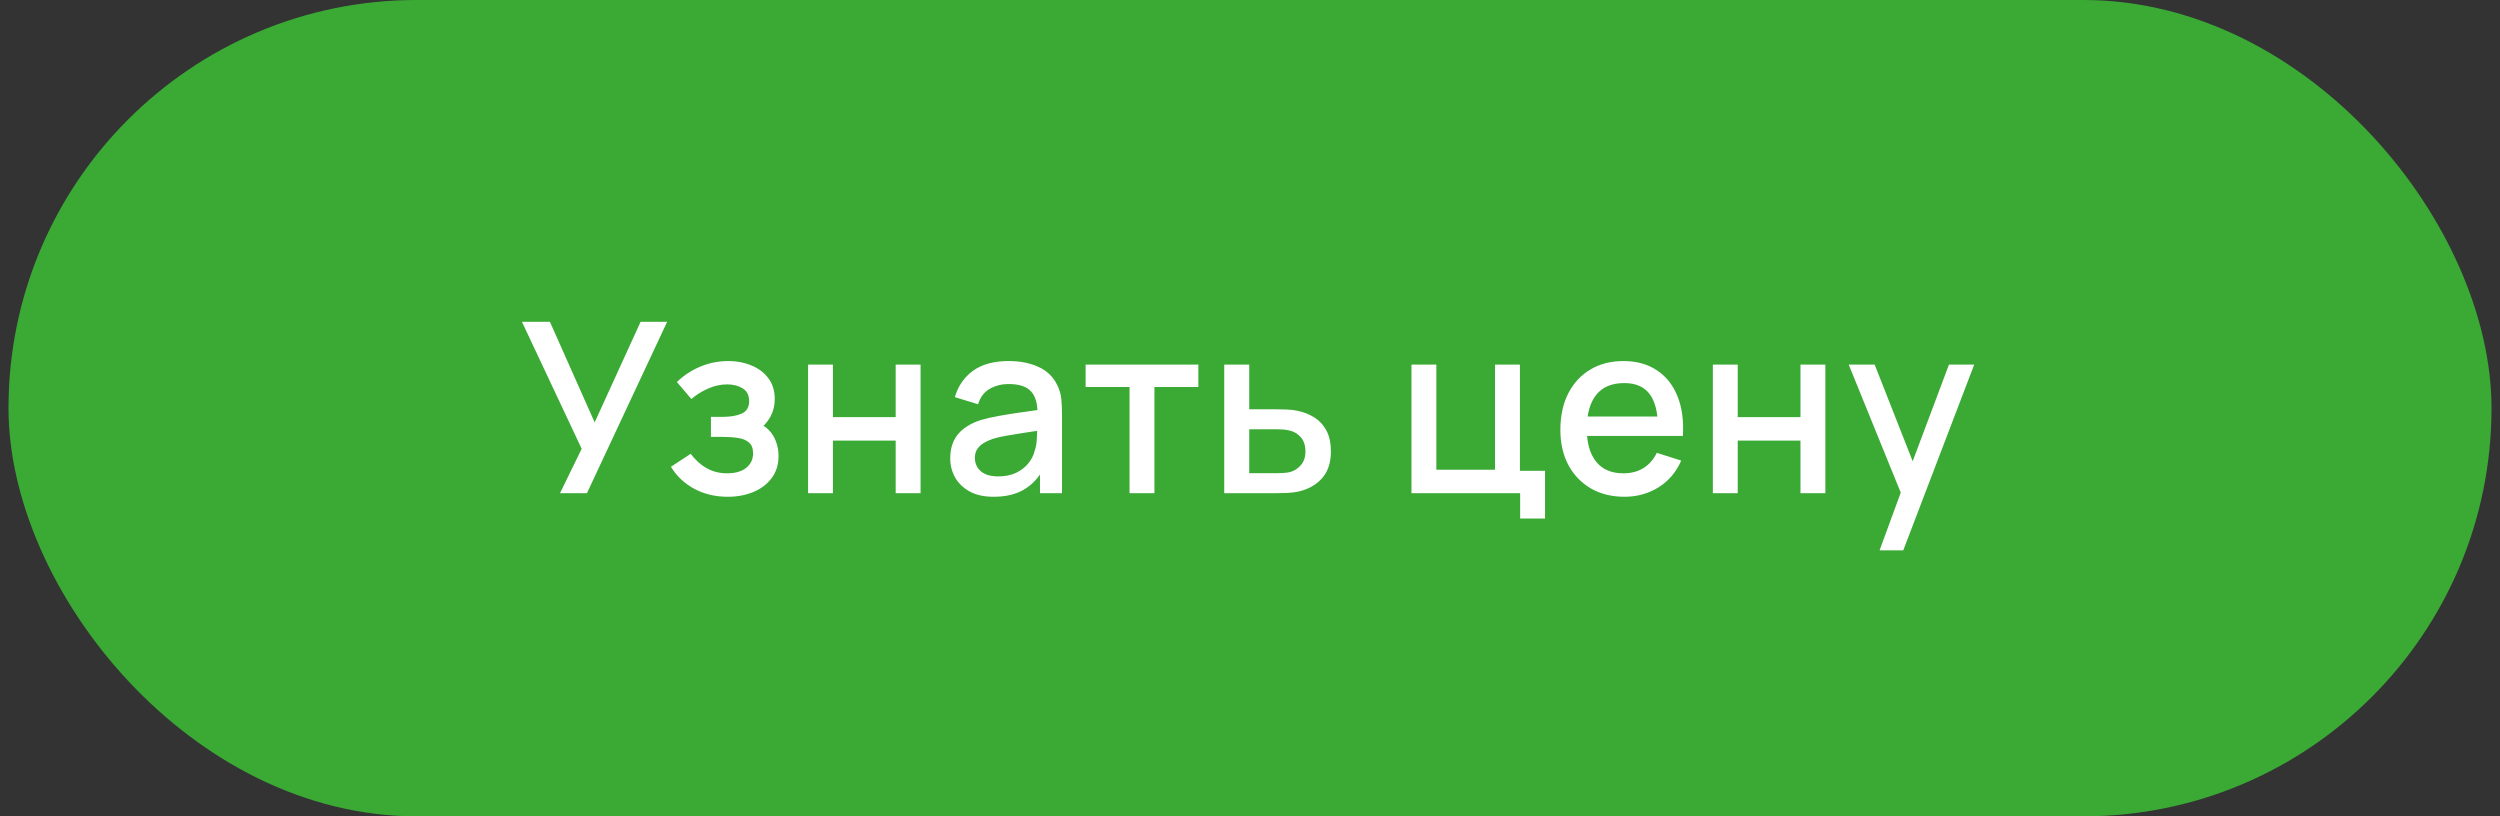 <svg width="147" height="48" viewBox="0 0 147 48" fill="none" xmlns="http://www.w3.org/2000/svg">
<rect x="0" y="0" width="147" height="48" fill="#333333" stroke="none"/>
<rect x="0.5" width="146" height="48" rx="24" fill="#3AAA35"/>
<path d="M32.929 29L34.203 26.389L30.689 18.92H32.334L34.966 24.835L37.668 18.92H39.229L34.511 29H32.929ZM42.797 29.21C42.064 29.21 41.406 29.054 40.823 28.741C40.244 28.428 39.787 27.997 39.451 27.446L40.613 26.683C40.883 27.047 41.196 27.329 41.551 27.53C41.91 27.731 42.314 27.831 42.762 27.831C43.228 27.831 43.597 27.726 43.868 27.516C44.143 27.301 44.281 27.014 44.281 26.655C44.281 26.37 44.202 26.16 44.043 26.025C43.889 25.885 43.674 25.794 43.399 25.752C43.128 25.71 42.82 25.689 42.475 25.689H41.803V24.513H42.475C42.932 24.513 43.308 24.45 43.602 24.324C43.901 24.193 44.05 23.948 44.05 23.589C44.05 23.239 43.922 22.987 43.665 22.833C43.413 22.679 43.112 22.602 42.762 22.602C42.37 22.602 41.989 22.686 41.621 22.854C41.252 23.017 40.93 23.22 40.655 23.463L39.801 22.462C40.202 22.075 40.66 21.774 41.173 21.559C41.691 21.34 42.246 21.23 42.839 21.23C43.324 21.23 43.772 21.316 44.183 21.489C44.598 21.657 44.929 21.907 45.177 22.238C45.429 22.569 45.555 22.978 45.555 23.463C45.555 23.841 45.471 24.186 45.303 24.499C45.135 24.812 44.878 25.096 44.533 25.353L44.491 24.856C44.776 24.945 45.014 25.087 45.205 25.283C45.396 25.479 45.538 25.71 45.632 25.976C45.73 26.237 45.779 26.515 45.779 26.809C45.779 27.318 45.644 27.752 45.373 28.111C45.107 28.47 44.748 28.743 44.295 28.93C43.842 29.117 43.343 29.21 42.797 29.21ZM47.514 29V21.44H48.977V24.527H52.666V21.44H54.129V29H52.666V25.906H48.977V29H47.514ZM58.428 29.21C57.868 29.21 57.399 29.107 57.021 28.902C56.643 28.692 56.356 28.417 56.16 28.076C55.969 27.731 55.873 27.353 55.873 26.942C55.873 26.559 55.941 26.223 56.076 25.934C56.211 25.645 56.412 25.4 56.678 25.199C56.944 24.994 57.271 24.828 57.658 24.702C57.994 24.604 58.374 24.518 58.799 24.443C59.224 24.368 59.669 24.298 60.136 24.233C60.607 24.168 61.074 24.102 61.536 24.037L61.004 24.331C61.013 23.738 60.887 23.3 60.626 23.015C60.369 22.726 59.926 22.581 59.296 22.581C58.899 22.581 58.535 22.674 58.204 22.861C57.873 23.043 57.642 23.346 57.511 23.771L56.146 23.351C56.333 22.702 56.687 22.187 57.21 21.804C57.737 21.421 58.437 21.23 59.31 21.23C59.987 21.23 60.575 21.347 61.074 21.58C61.578 21.809 61.947 22.173 62.18 22.672C62.301 22.919 62.376 23.181 62.404 23.456C62.432 23.731 62.446 24.028 62.446 24.345V29H61.151V27.271L61.403 27.495C61.09 28.074 60.691 28.505 60.206 28.79C59.725 29.07 59.133 29.21 58.428 29.21ZM58.687 28.013C59.102 28.013 59.459 27.941 59.758 27.796C60.057 27.647 60.297 27.458 60.479 27.229C60.661 27 60.78 26.762 60.836 26.515C60.915 26.291 60.96 26.039 60.969 25.759C60.983 25.479 60.99 25.255 60.99 25.087L61.466 25.262C61.004 25.332 60.584 25.395 60.206 25.451C59.828 25.507 59.485 25.563 59.177 25.619C58.874 25.67 58.603 25.733 58.365 25.808C58.164 25.878 57.985 25.962 57.826 26.06C57.672 26.158 57.548 26.277 57.455 26.417C57.366 26.557 57.322 26.727 57.322 26.928C57.322 27.124 57.371 27.306 57.469 27.474C57.567 27.637 57.716 27.768 57.917 27.866C58.118 27.964 58.374 28.013 58.687 28.013ZM66.417 29V22.756H63.834V21.44H70.463V22.756H67.88V29H66.417ZM71.985 29V21.44H73.455V24.065H74.946C75.16 24.065 75.389 24.07 75.632 24.079C75.879 24.088 76.091 24.112 76.269 24.149C76.675 24.233 77.025 24.373 77.319 24.569C77.617 24.765 77.848 25.026 78.012 25.353C78.175 25.675 78.257 26.072 78.257 26.543C78.257 27.201 78.084 27.726 77.739 28.118C77.398 28.505 76.936 28.767 76.353 28.902C76.166 28.944 75.944 28.972 75.688 28.986C75.436 28.995 75.205 29 74.995 29H71.985ZM73.455 27.824H75.079C75.195 27.824 75.328 27.819 75.478 27.81C75.627 27.801 75.765 27.78 75.891 27.747C76.115 27.682 76.315 27.549 76.493 27.348C76.67 27.147 76.759 26.879 76.759 26.543C76.759 26.198 76.67 25.922 76.493 25.717C76.32 25.512 76.101 25.379 75.835 25.318C75.709 25.285 75.58 25.264 75.45 25.255C75.319 25.246 75.195 25.241 75.079 25.241H73.455V27.824ZM89.385 30.491V29H82.994V21.44H84.457V27.621H87.908V21.44H89.371V27.684H90.848V30.491H89.385ZM95.523 29.21C94.772 29.21 94.111 29.047 93.542 28.72C92.977 28.389 92.536 27.929 92.219 27.341C91.906 26.748 91.75 26.062 91.75 25.283C91.75 24.457 91.904 23.741 92.212 23.134C92.525 22.527 92.959 22.058 93.514 21.727C94.069 21.396 94.716 21.23 95.453 21.23C96.223 21.23 96.879 21.41 97.42 21.769C97.961 22.124 98.365 22.63 98.631 23.288C98.901 23.946 99.009 24.728 98.953 25.633H97.49V25.101C97.481 24.224 97.312 23.575 96.986 23.155C96.664 22.735 96.171 22.525 95.509 22.525C94.776 22.525 94.225 22.756 93.857 23.218C93.488 23.68 93.304 24.347 93.304 25.22C93.304 26.051 93.488 26.695 93.857 27.152C94.225 27.605 94.757 27.831 95.453 27.831C95.91 27.831 96.305 27.728 96.636 27.523C96.972 27.313 97.233 27.014 97.42 26.627L98.855 27.082C98.561 27.759 98.115 28.284 97.518 28.657C96.921 29.026 96.255 29.21 95.523 29.21ZM92.828 25.633V24.492H98.225V25.633H92.828ZM100.716 29V21.44H102.179V24.527H105.868V21.44H107.331V29H105.868V25.906H102.179V29H100.716ZM110.518 32.36L111.981 28.377L112.002 29.553L108.705 21.44H110.231L112.695 27.705H112.247L114.599 21.44H116.083L111.911 32.36H110.518Z" fill="white"/>
</svg>
